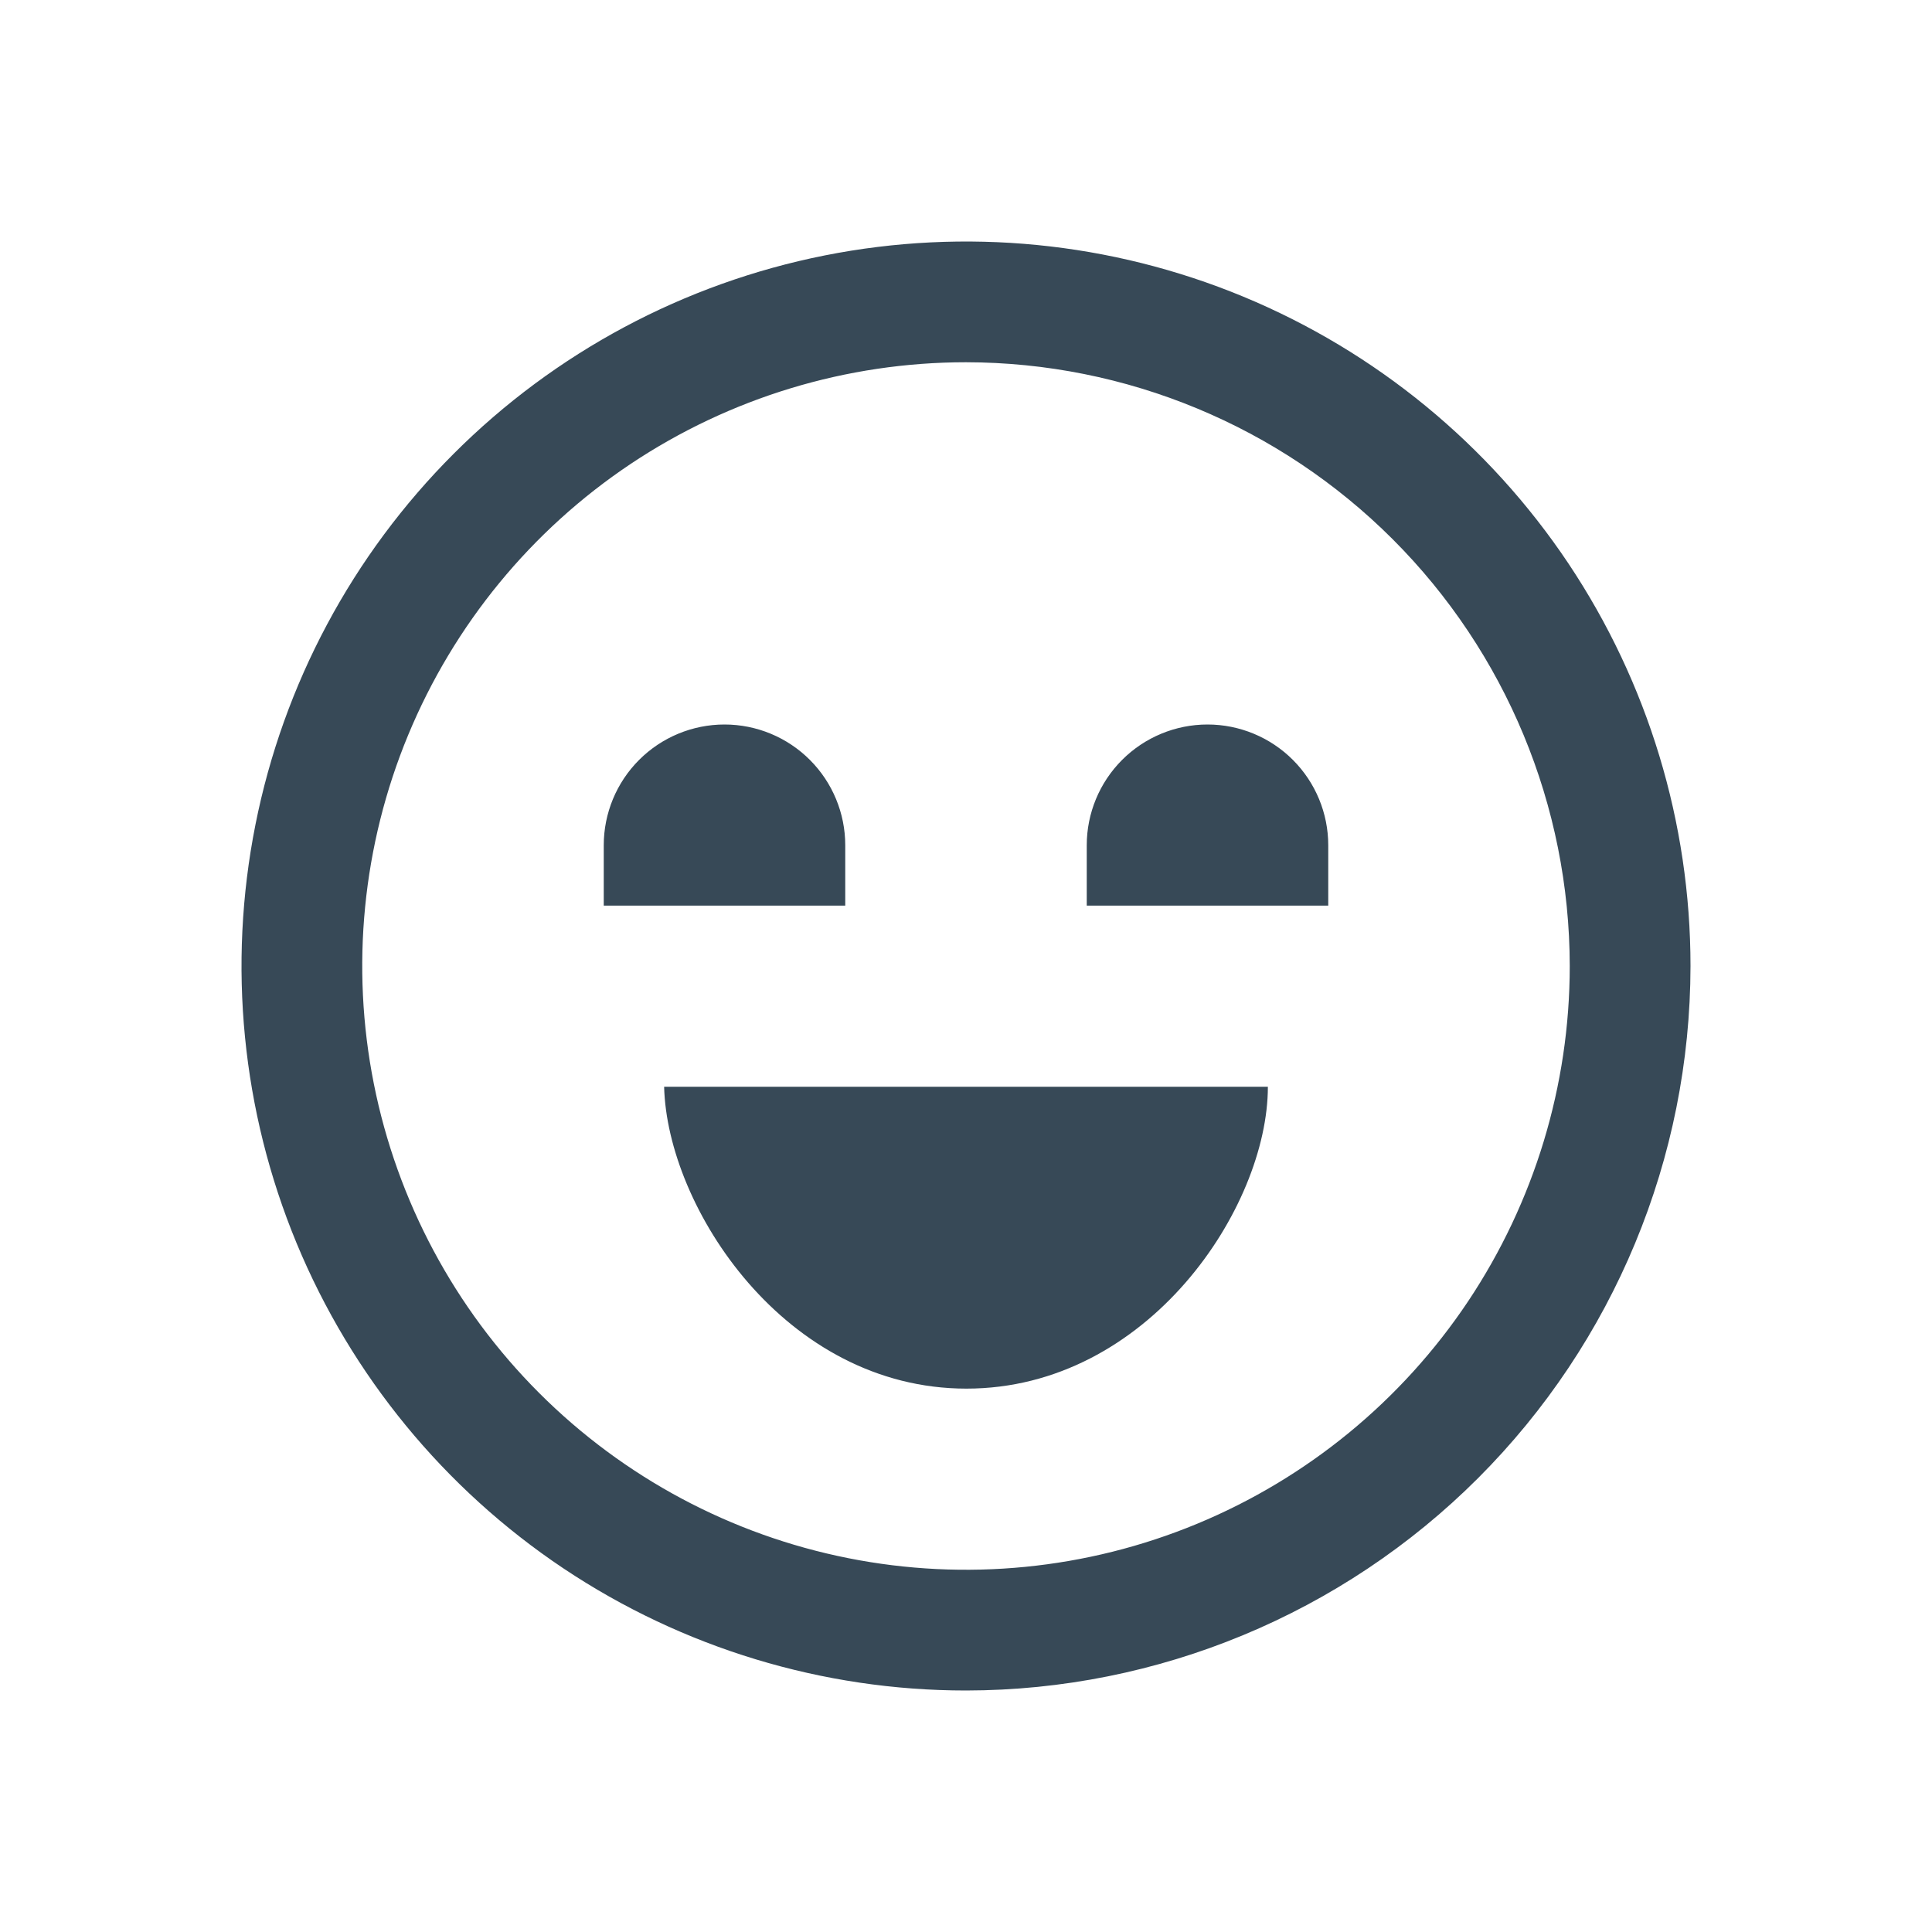<svg width="32" height="32" viewBox="0 0 32 32" fill="none" xmlns="http://www.w3.org/2000/svg">
<g clip-path="url(#clip0_403_3441)" filter="url(#filter0_d_403_3441)">
<path d="M16 24C13.627 24 11.307 23.296 9.333 21.978C7.36 20.659 5.822 18.785 4.913 16.592C4.005 14.399 3.768 11.987 4.231 9.659C4.694 7.331 5.836 5.193 7.515 3.515C9.193 1.836 11.331 0.694 13.659 0.231C15.987 -0.232 18.399 0.005 20.592 0.913C22.785 1.822 24.659 3.36 25.978 5.333C27.296 7.307 28 9.627 28 12C27.997 15.181 26.731 18.232 24.482 20.482C22.232 22.731 19.181 23.997 16 24V24ZM16 2C14.022 2 12.089 2.587 10.444 3.685C8.8 4.784 7.518 6.346 6.761 8.173C6.004 10 5.806 12.011 6.192 13.951C6.578 15.891 7.53 17.672 8.929 19.071C10.328 20.47 12.109 21.422 14.049 21.808C15.989 22.194 18 21.996 19.827 21.239C21.654 20.482 23.216 19.2 24.315 17.556C25.413 15.911 26 13.978 26 12C25.997 9.349 24.943 6.807 23.068 4.932C21.193 3.057 18.651 2.003 16 2V2ZM11 14C11.05 15.995 13 19 16.007 19C19.014 19 21 16 21 14H11ZM10 10V11H14V10C14 9.47 13.789 8.961 13.414 8.586C13.039 8.211 12.53 8 12 8C11.47 8 10.961 8.211 10.586 8.586C10.211 8.961 10 9.47 10 10V10ZM18 10V11H22V10C22 9.47 21.789 8.961 21.414 8.586C21.039 8.211 20.53 8 20 8C19.47 8 18.961 8.211 18.586 8.586C18.211 8.961 18 9.47 18 10Z" fill="#374957"/>
</g>
<defs>
<filter id="filter0_d_403_3441" x="0" y="0" width="32" height="32" filterUnits="userSpaceOnUse" color-interpolation-filters="sRGB">
<feFlood flood-opacity="0" result="BackgroundImageFix"/>
<feColorMatrix in="SourceAlpha" type="matrix" values="0 0 0 0 0 0 0 0 0 0 0 0 0 0 0 0 0 0 127 0" result="hardAlpha"/>
<feOffset dy="4"/>
<feGaussianBlur stdDeviation="2"/>
<feComposite in2="hardAlpha" operator="out"/>
<feColorMatrix type="matrix" values="0 0 0 0 0 0 0 0 0 0 0 0 0 0 0 0 0 0 0.25 0"/>
<feBlend mode="normal" in2="BackgroundImageFix" result="effect1_dropShadow_403_3441"/>
<feBlend mode="normal" in="SourceGraphic" in2="effect1_dropShadow_403_3441" result="shape"/>
</filter>
<clipPath id="clip0_403_3441">
<rect width="24" height="24" fill="white" transform="translate(4)"/>
</clipPath>
</defs>
</svg>
